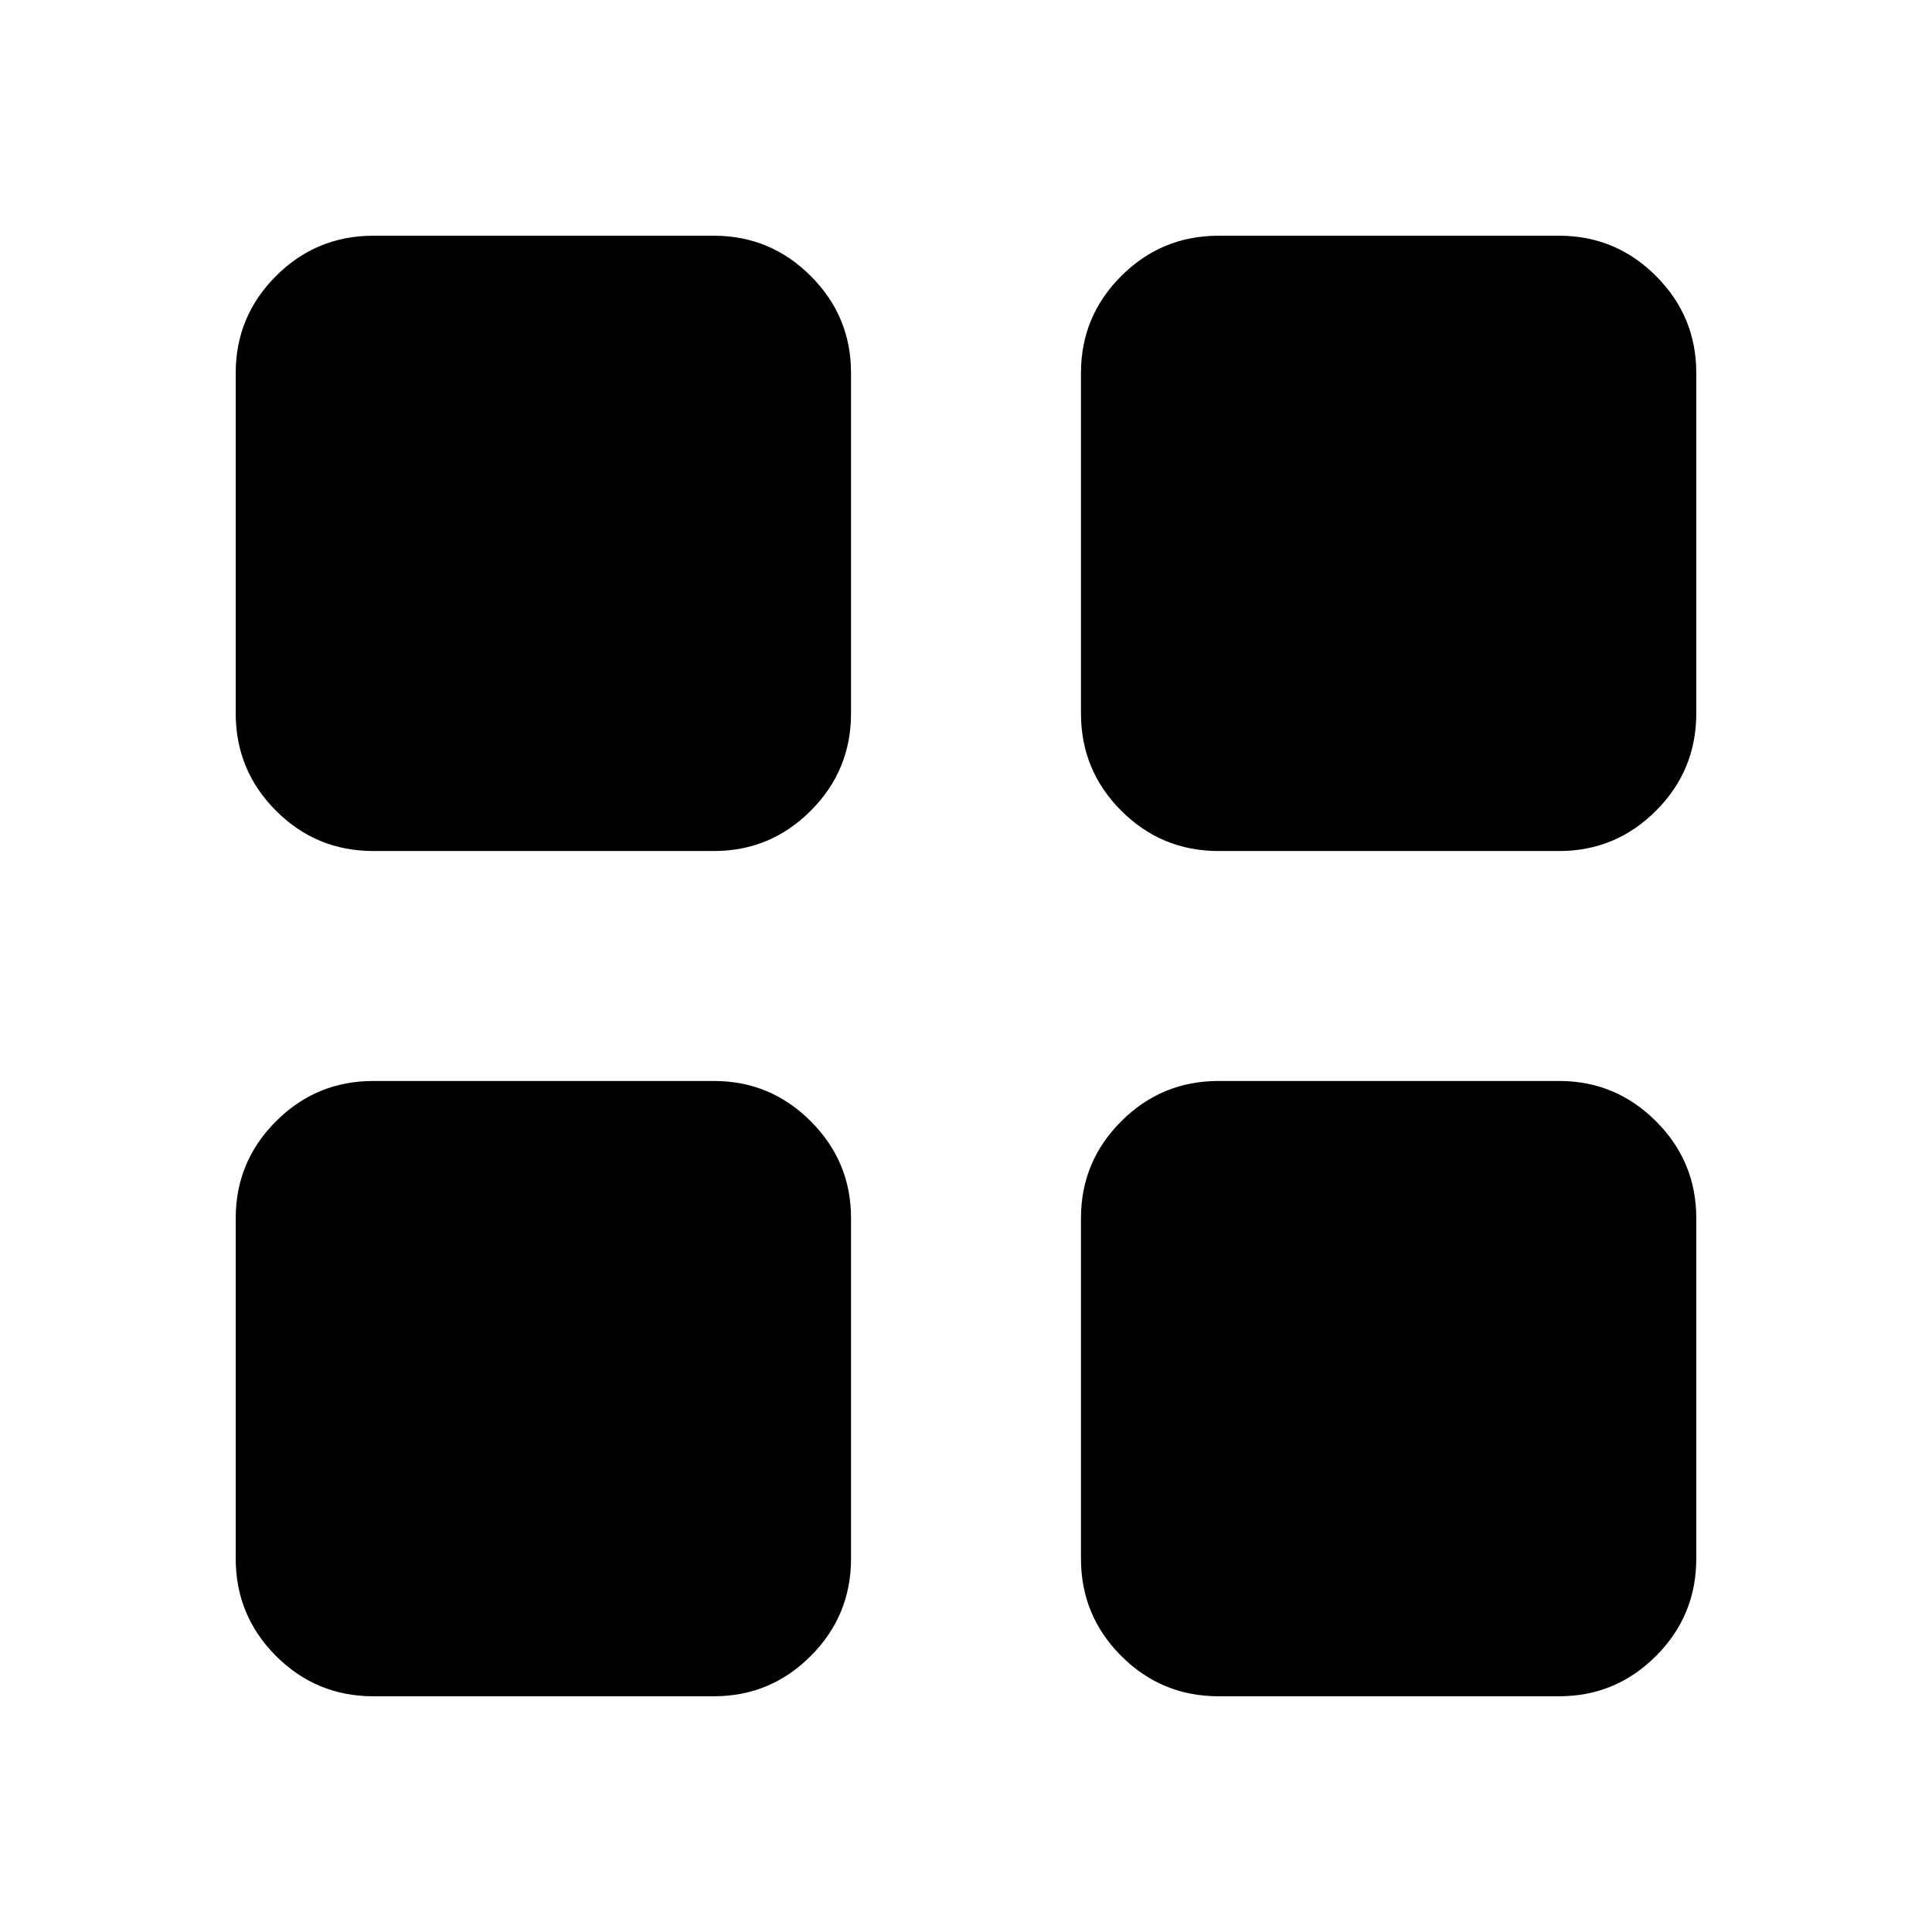 <svg xmlns="http://www.w3.org/2000/svg" width="48" height="48" viewBox="0 -960 960 960"><path d="M354.739-537.13H185.5q-28.337 0-48.353-20.017-20.017-20.016-20.017-48.353v-169.239q0-28.098 20.017-48.114 20.016-20.017 48.353-20.017h169.239q28.098 0 48.114 20.017 20.017 20.016 20.017 48.114V-605.5q0 28.337-20.017 48.353-20.016 20.017-48.114 20.017Zm0 420H185.5q-28.337 0-48.353-20.017-20.017-20.016-20.017-48.353v-169.239q0-28.098 20.017-48.114 20.016-20.017 48.353-20.017h169.239q28.098 0 48.114 20.017 20.017 20.016 20.017 48.114V-185.5q0 28.337-20.017 48.353-20.016 20.017-48.114 20.017Zm420-420H605.5q-28.337 0-48.353-20.017-20.017-20.016-20.017-48.353v-169.239q0-28.098 20.017-48.114 20.016-20.017 48.353-20.017h169.239q28.098 0 48.114 20.017 20.017 20.016 20.017 48.114V-605.5q0 28.337-20.017 48.353-20.016 20.017-48.114 20.017Zm0 420H605.5q-28.337 0-48.353-20.017-20.017-20.016-20.017-48.353v-169.239q0-28.098 20.017-48.114 20.016-20.017 48.353-20.017h169.239q28.098 0 48.114 20.017 20.017 20.016 20.017 48.114V-185.5q0 28.337-20.017 48.353-20.016 20.017-48.114 20.017Z"/></svg>